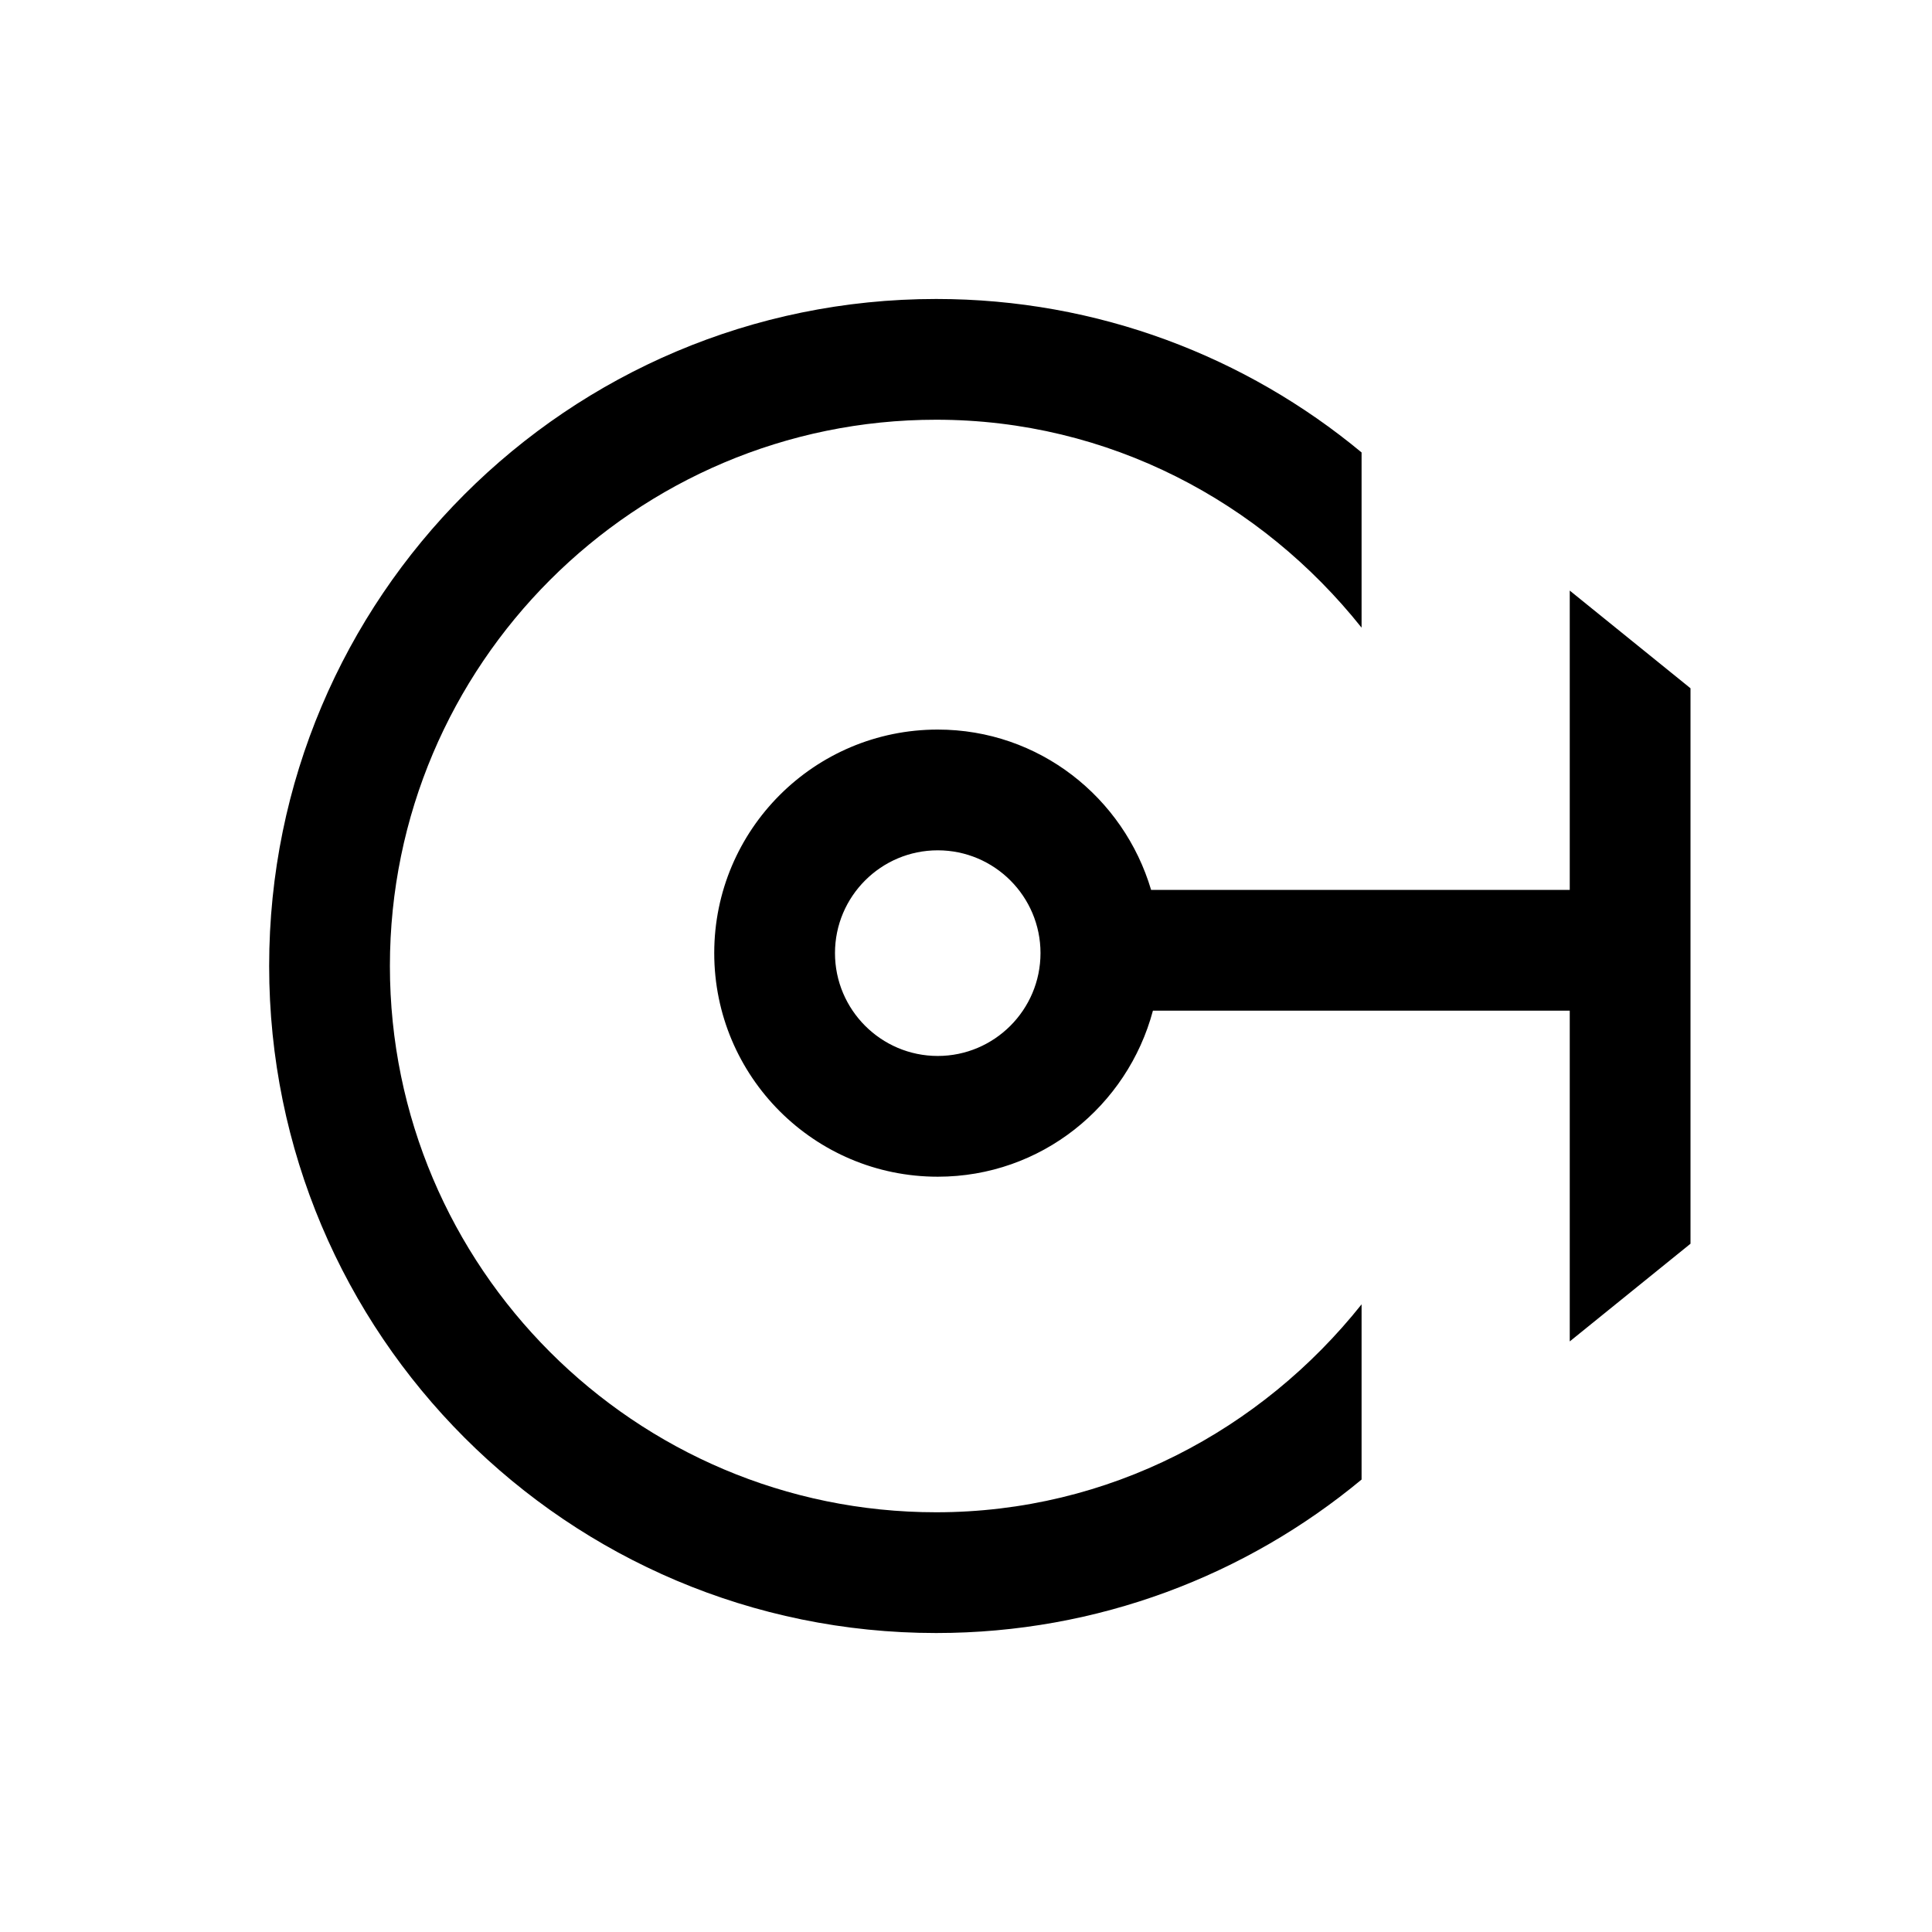 <svg viewBox="0 0 16 16"><path d="M11.276 10.802v1.451c-.956.793-2.184 1.271-3.523 1.271-3.051 0-5.524-2.473-5.524-5.524s2.473-5.524 5.524-5.524c1.339 0 2.567.478 3.523 1.271v1.451c-.829-1.041-2.092-1.722-3.523-1.722-2.495 0-4.524 2.03-4.524 4.524s2.029 4.524 4.524 4.524c1.431 0 2.694-.681 3.523-1.722zM14 5.7v4.6l-1 .809V8.37H9.548c-.211.79-.925 1.375-1.782 1.375-1.022 0-1.851-.829-1.851-1.852 0-1.022.829-1.851 1.851-1.851.839 0 1.54.562 1.767 1.328H13V4.891l1 .809zM8.617 7.893c0-.469-.381-.851-.851-.851s-.851.382-.851.851c0 .47.382.852.851.852s.851-.382.851-.852z"></path></svg>